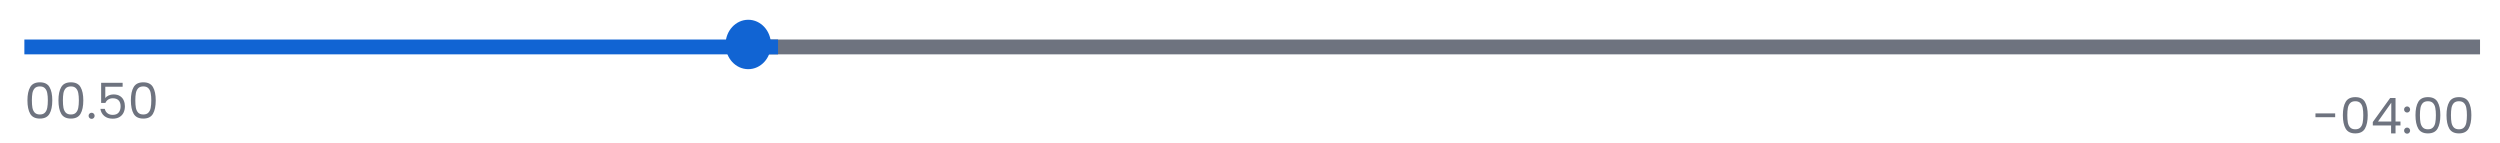 <svg width="506" height="29" viewBox="0 0 506 29" fill="none" xmlns="http://www.w3.org/2000/svg">
<g filter="url(#filter0_d_1387_9755)">
<rect x="153.434" y="4" width="348.523" height="3" fill="#6E737F"/>
<rect x="4.933" y="4" width="152.542" height="3" fill="#1164D3"/>
<ellipse cx="151.447" cy="5" rx="4.596" ry="5" fill="#1164D3"/>
</g>
<path d="M5.553 20.31C5.553 19.163 5.74 18.27 6.113 17.63C6.486 16.983 7.14 16.66 8.073 16.66C9 16.66 9.65 16.983 10.023 17.63C10.396 18.27 10.583 19.163 10.583 20.31C10.583 21.477 10.396 22.383 10.023 23.03C9.65 23.677 9 24 8.073 24C7.14 24 6.486 23.677 6.113 23.03C5.74 22.383 5.553 21.477 5.553 20.31ZM9.683 20.31C9.683 19.73 9.643 19.24 9.563 18.84C9.49 18.433 9.333 18.107 9.093 17.86C8.86 17.613 8.52 17.49 8.073 17.49C7.62 17.49 7.273 17.613 7.033 17.86C6.8 18.107 6.643 18.433 6.563 18.84C6.49 19.24 6.453 19.73 6.453 20.31C6.453 20.91 6.49 21.413 6.563 21.82C6.643 22.227 6.8 22.553 7.033 22.8C7.273 23.047 7.62 23.17 8.073 23.17C8.52 23.17 8.86 23.047 9.093 22.8C9.333 22.553 9.49 22.227 9.563 21.82C9.643 21.413 9.683 20.91 9.683 20.31ZM11.832 20.31C11.832 19.163 12.019 18.27 12.392 17.63C12.766 16.983 13.419 16.66 14.352 16.66C15.279 16.66 15.929 16.983 16.302 17.63C16.676 18.27 16.862 19.163 16.862 20.31C16.862 21.477 16.676 22.383 16.302 23.03C15.929 23.677 15.279 24 14.352 24C13.419 24 12.766 23.677 12.392 23.03C12.019 22.383 11.832 21.477 11.832 20.31ZM15.962 20.31C15.962 19.73 15.922 19.24 15.842 18.84C15.769 18.433 15.612 18.107 15.372 17.86C15.139 17.613 14.799 17.49 14.352 17.49C13.899 17.49 13.552 17.613 13.312 17.86C13.079 18.107 12.922 18.433 12.842 18.84C12.769 19.24 12.732 19.73 12.732 20.31C12.732 20.91 12.769 21.413 12.842 21.82C12.922 22.227 13.079 22.553 13.312 22.8C13.552 23.047 13.899 23.17 14.352 23.17C14.799 23.17 15.139 23.047 15.372 22.8C15.612 22.553 15.769 22.227 15.842 21.82C15.922 21.413 15.962 20.91 15.962 20.31ZM18.552 24.06C18.378 24.06 18.232 24 18.111 23.88C17.991 23.76 17.931 23.613 17.931 23.44C17.931 23.267 17.991 23.12 18.111 23C18.232 22.88 18.378 22.82 18.552 22.82C18.718 22.82 18.858 22.88 18.971 23C19.091 23.12 19.151 23.267 19.151 23.44C19.151 23.613 19.091 23.76 18.971 23.88C18.858 24 18.718 24.06 18.552 24.06ZM24.821 17.56H21.311V19.84C21.465 19.627 21.691 19.453 21.991 19.32C22.291 19.18 22.614 19.11 22.961 19.11C23.515 19.11 23.965 19.227 24.311 19.46C24.658 19.687 24.904 19.983 25.051 20.35C25.204 20.71 25.281 21.093 25.281 21.5C25.281 21.98 25.191 22.41 25.011 22.79C24.831 23.17 24.555 23.47 24.181 23.69C23.814 23.91 23.358 24.02 22.811 24.02C22.111 24.02 21.544 23.84 21.111 23.48C20.678 23.12 20.415 22.64 20.321 22.04H21.211C21.298 22.42 21.481 22.717 21.761 22.93C22.041 23.143 22.395 23.25 22.821 23.25C23.348 23.25 23.744 23.093 24.011 22.78C24.278 22.46 24.411 22.04 24.411 21.52C24.411 21 24.278 20.6 24.011 20.32C23.744 20.033 23.351 19.89 22.831 19.89C22.478 19.89 22.168 19.977 21.901 20.15C21.641 20.317 21.451 20.547 21.331 20.84H20.471V16.76H24.821V17.56ZM26.49 20.31C26.49 19.163 26.677 18.27 27.05 17.63C27.424 16.983 28.077 16.66 29.01 16.66C29.937 16.66 30.587 16.983 30.96 17.63C31.334 18.27 31.52 19.163 31.52 20.31C31.52 21.477 31.334 22.383 30.96 23.03C30.587 23.677 29.937 24 29.01 24C28.077 24 27.424 23.677 27.05 23.03C26.677 22.383 26.49 21.477 26.49 20.31ZM30.62 20.31C30.62 19.73 30.58 19.24 30.5 18.84C30.427 18.433 30.27 18.107 30.03 17.86C29.797 17.613 29.457 17.49 29.01 17.49C28.557 17.49 28.21 17.613 27.97 17.86C27.737 18.107 27.58 18.433 27.5 18.84C27.427 19.24 27.39 19.73 27.39 20.31C27.39 20.91 27.427 21.413 27.5 21.82C27.58 22.227 27.737 22.553 27.97 22.8C28.21 23.047 28.557 23.17 29.01 23.17C29.457 23.17 29.797 23.047 30.03 22.8C30.27 22.553 30.427 22.227 30.5 21.82C30.58 21.413 30.62 20.91 30.62 20.31Z" fill="#6E737F"/>
<path d="M472.639 22.95V23.72H468.649V22.95H472.639ZM474.197 23.31C474.197 22.163 474.383 21.27 474.757 20.63C475.13 19.983 475.783 19.66 476.717 19.66C477.643 19.66 478.293 19.983 478.667 20.63C479.04 21.27 479.227 22.163 479.227 23.31C479.227 24.477 479.04 25.383 478.667 26.03C478.293 26.677 477.643 27 476.717 27C475.783 27 475.13 26.677 474.757 26.03C474.383 25.383 474.197 24.477 474.197 23.31ZM478.327 23.31C478.327 22.73 478.287 22.24 478.207 21.84C478.133 21.433 477.977 21.107 477.737 20.86C477.503 20.613 477.163 20.49 476.717 20.49C476.263 20.49 475.917 20.613 475.677 20.86C475.443 21.107 475.287 21.433 475.207 21.84C475.133 22.24 475.097 22.73 475.097 23.31C475.097 23.91 475.133 24.413 475.207 24.82C475.287 25.227 475.443 25.553 475.677 25.8C475.917 26.047 476.263 26.17 476.717 26.17C477.163 26.17 477.503 26.047 477.737 25.8C477.977 25.553 478.133 25.227 478.207 24.82C478.287 24.413 478.327 23.91 478.327 23.31ZM480.256 25.39V24.7L483.766 19.84H484.856V24.6H485.856V25.39H484.856V27H483.956V25.39H480.256ZM483.996 20.79L481.306 24.6H483.996V20.79ZM487.205 27.06C487.032 27.06 486.885 27 486.765 26.88C486.645 26.76 486.585 26.613 486.585 26.44C486.585 26.267 486.645 26.12 486.765 26C486.885 25.88 487.032 25.82 487.205 25.82C487.372 25.82 487.512 25.88 487.625 26C487.745 26.12 487.805 26.267 487.805 26.44C487.805 26.613 487.745 26.76 487.625 26.88C487.512 27 487.372 27.06 487.205 27.06ZM487.205 22.78C487.032 22.78 486.885 22.72 486.765 22.6C486.645 22.48 486.585 22.333 486.585 22.16C486.585 21.987 486.645 21.84 486.765 21.72C486.885 21.6 487.032 21.54 487.205 21.54C487.372 21.54 487.512 21.6 487.625 21.72C487.745 21.84 487.805 21.987 487.805 22.16C487.805 22.333 487.745 22.48 487.625 22.6C487.512 22.72 487.372 22.78 487.205 22.78ZM488.894 23.31C488.894 22.163 489.081 21.27 489.454 20.63C489.827 19.983 490.481 19.66 491.414 19.66C492.341 19.66 492.991 19.983 493.364 20.63C493.737 21.27 493.924 22.163 493.924 23.31C493.924 24.477 493.737 25.383 493.364 26.03C492.991 26.677 492.341 27 491.414 27C490.481 27 489.827 26.677 489.454 26.03C489.081 25.383 488.894 24.477 488.894 23.31ZM493.024 23.31C493.024 22.73 492.984 22.24 492.904 21.84C492.831 21.433 492.674 21.107 492.434 20.86C492.201 20.613 491.861 20.49 491.414 20.49C490.961 20.49 490.614 20.613 490.374 20.86C490.141 21.107 489.984 21.433 489.904 21.84C489.831 22.24 489.794 22.73 489.794 23.31C489.794 23.91 489.831 24.413 489.904 24.82C489.984 25.227 490.141 25.553 490.374 25.8C490.614 26.047 490.961 26.17 491.414 26.17C491.861 26.17 492.201 26.047 492.434 25.8C492.674 25.553 492.831 25.227 492.904 24.82C492.984 24.413 493.024 23.91 493.024 23.31ZM495.173 23.31C495.173 22.163 495.36 21.27 495.733 20.63C496.107 19.983 496.76 19.66 497.693 19.66C498.62 19.66 499.27 19.983 499.643 20.63C500.017 21.27 500.203 22.163 500.203 23.31C500.203 24.477 500.017 25.383 499.643 26.03C499.27 26.677 498.62 27 497.693 27C496.76 27 496.107 26.677 495.733 26.03C495.36 25.383 495.173 24.477 495.173 23.31ZM499.303 23.31C499.303 22.73 499.263 22.24 499.183 21.84C499.11 21.433 498.953 21.107 498.713 20.86C498.48 20.613 498.14 20.49 497.693 20.49C497.24 20.49 496.893 20.613 496.653 20.86C496.42 21.107 496.263 21.433 496.183 21.84C496.11 22.24 496.073 22.73 496.073 23.31C496.073 23.91 496.11 24.413 496.183 24.82C496.263 25.227 496.42 25.553 496.653 25.8C496.893 26.047 497.24 26.17 497.693 26.17C498.14 26.17 498.48 26.047 498.713 25.8C498.953 25.553 499.11 25.227 499.183 24.82C499.263 24.413 499.303 23.91 499.303 23.31Z" fill="#6E737F"/>
<defs>
<filter id="filter0_d_1387_9755" x="0.933" y="0" width="505.024" height="18" filterUnits="userSpaceOnUse" color-interpolation-filters="sRGB">
<feFlood flood-opacity="0" result="BackgroundImageFix"/>
<feColorMatrix in="SourceAlpha" type="matrix" values="0 0 0 0 0 0 0 0 0 0 0 0 0 0 0 0 0 0 127 0" result="hardAlpha"/>
<feOffset dy="4"/>
<feGaussianBlur stdDeviation="2"/>
<feComposite in2="hardAlpha" operator="out"/>
<feColorMatrix type="matrix" values="0 0 0 0 0 0 0 0 0 0 0 0 0 0 0 0 0 0 0.25 0"/>
<feBlend mode="normal" in2="BackgroundImageFix" result="effect1_dropShadow_1387_9755"/>
<feBlend mode="normal" in="SourceGraphic" in2="effect1_dropShadow_1387_9755" result="shape"/>
</filter>
</defs>
</svg>
